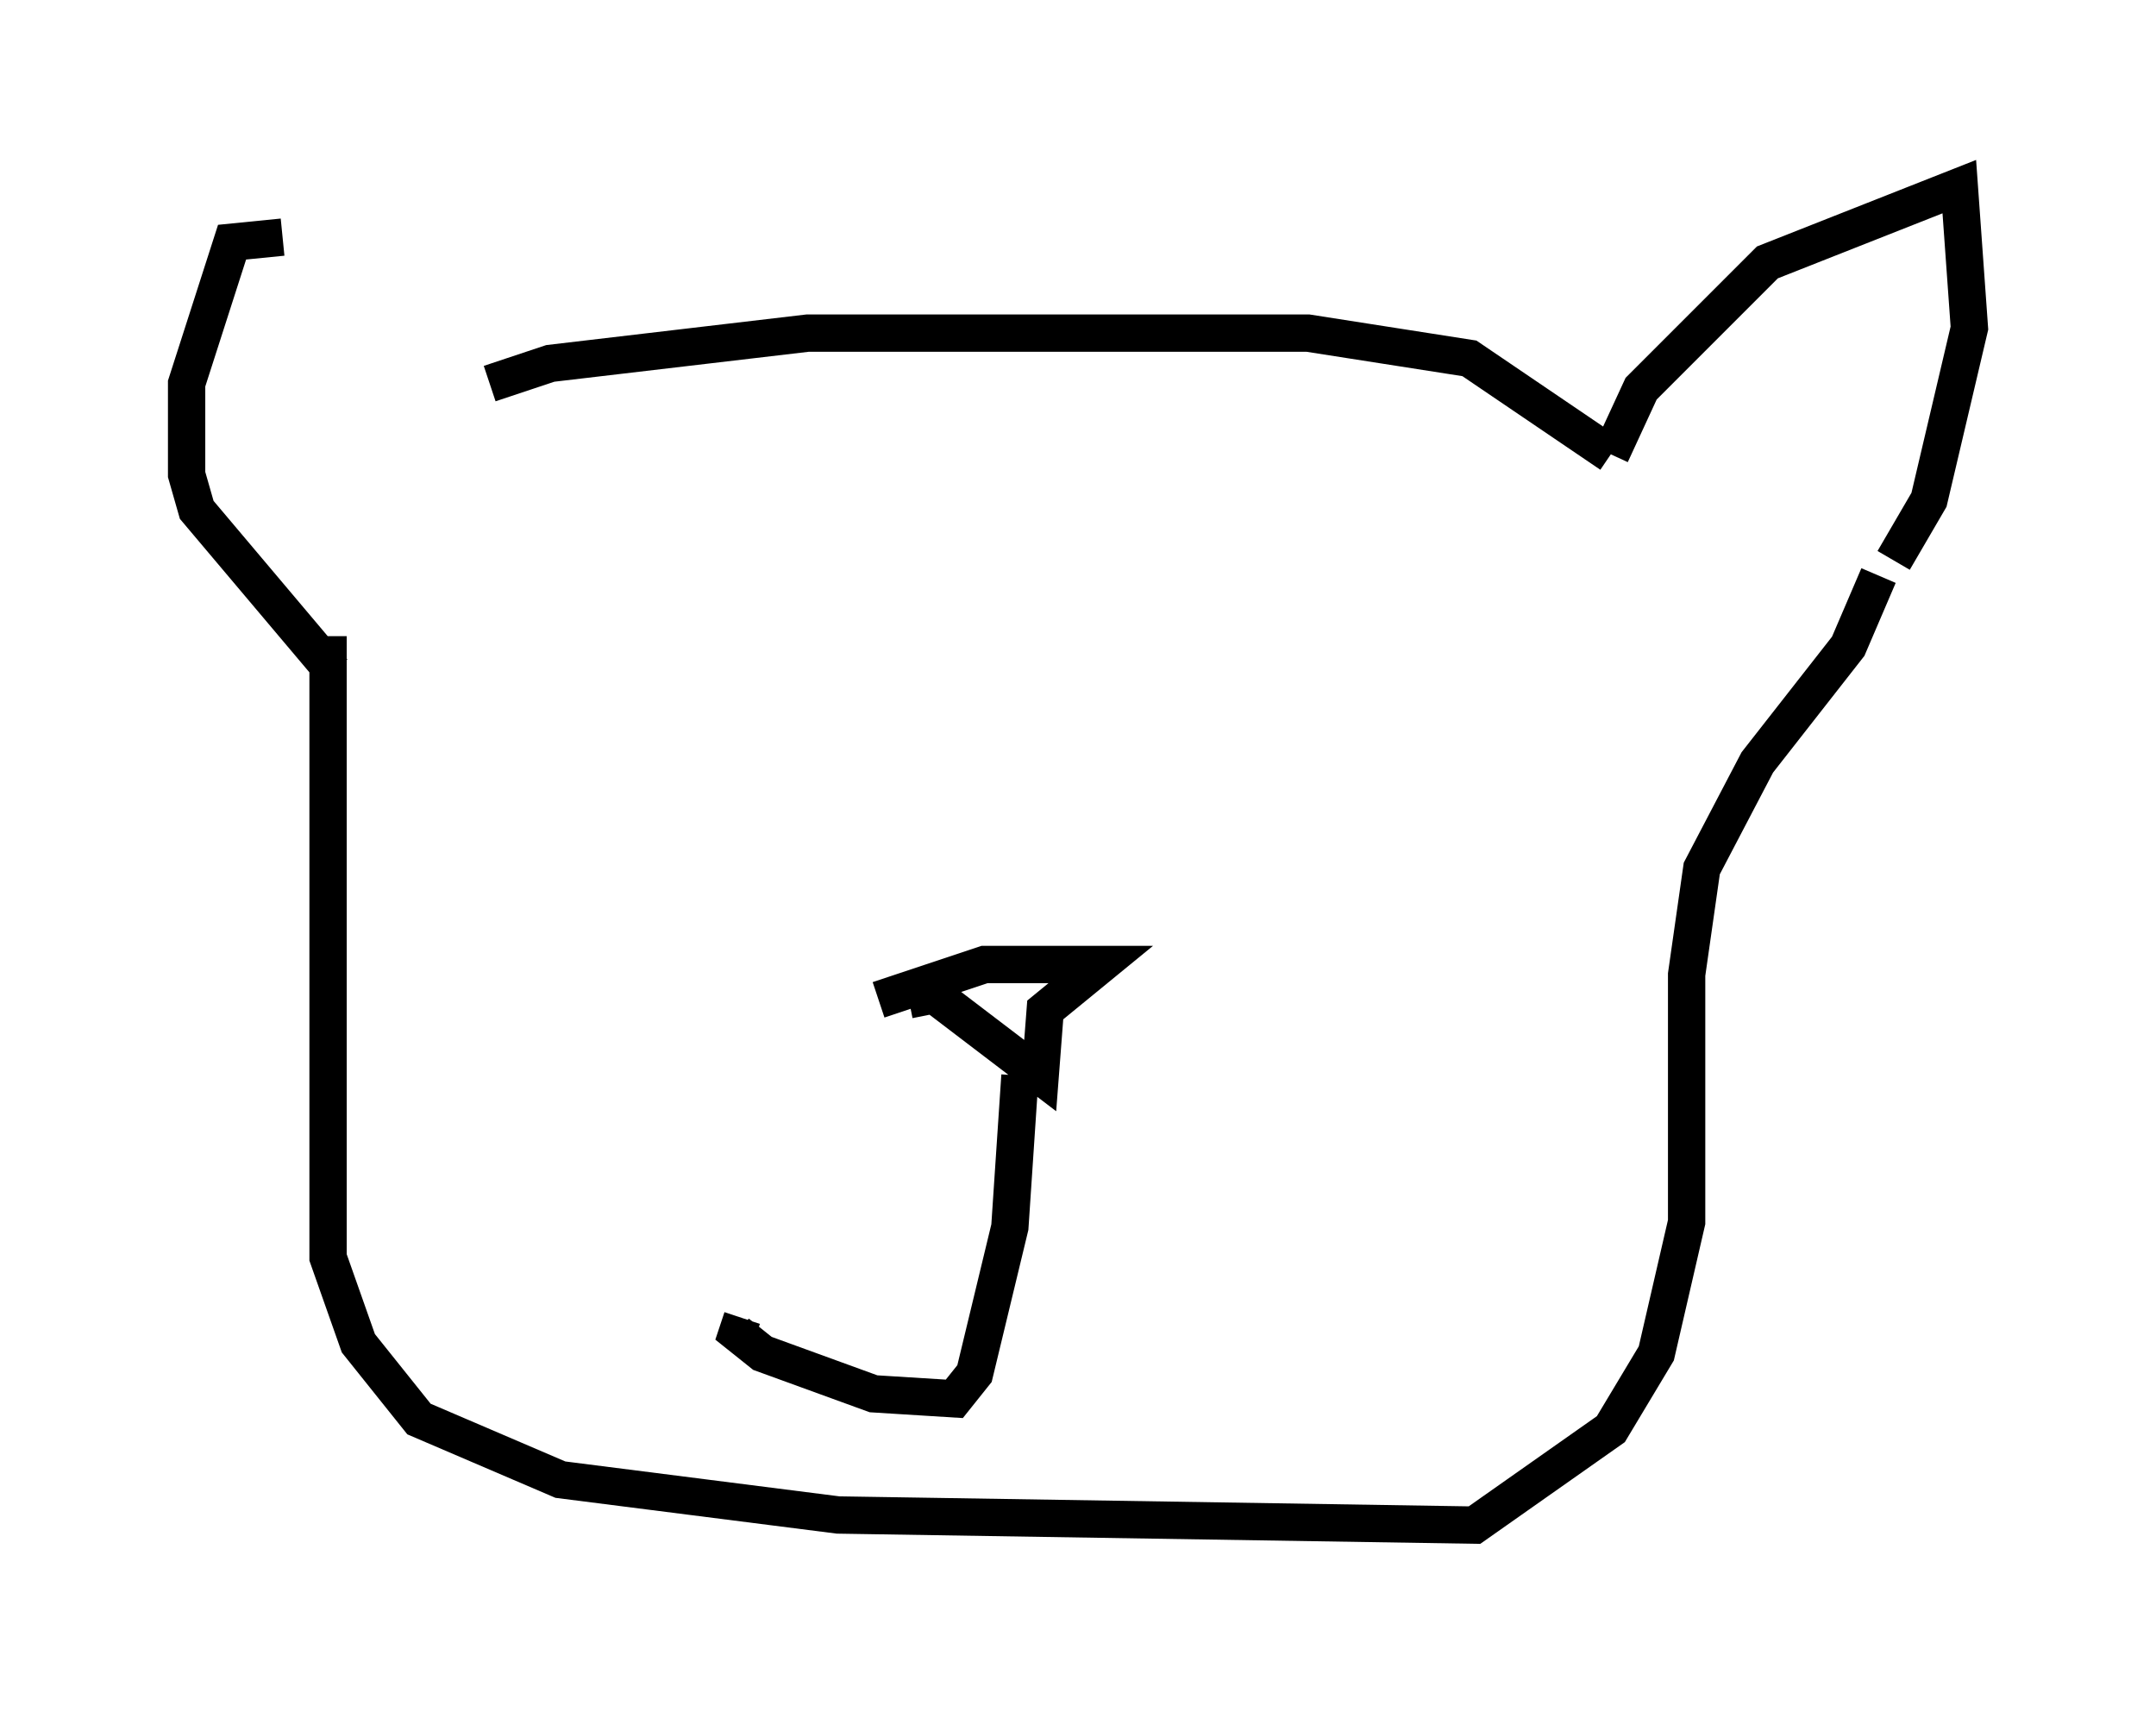 <?xml version="1.0" encoding="utf-8" ?>
<svg baseProfile="full" height="45.859" version="1.1" width="57.767" xmlns="http://www.w3.org/2000/svg" xmlns:ev="http://www.w3.org/2001/xml-events" xmlns:xlink="http://www.w3.org/1999/xlink"><defs /><rect fill="white" height="45.859" width="57.767" x="0" y="0" /><path d="M13.525, 10.683 m-5.954, -4.33 l-1.353, 0.135 -1.218, 3.789 l0.0, 2.436 0.271, 0.947 l3.654, 4.33 m4.195, -7.713 l1.624, -0.541 6.901, -0.812 l13.396, 0.0 4.33, 0.677 l3.789, 2.571 m0.0, 0.0 l0.812, -1.759 3.383, -3.383 l5.142, -2.03 0.271, 3.789 l-1.083, 4.601 -0.947, 1.624 m-41.948, 2.03 l0.0, 16.644 0.812, 2.3 l1.624, 2.03 3.789, 1.624 l7.442, 0.947 17.05, 0.271 l3.654, -2.571 1.218, -2.03 l0.812, -3.518 0.0, -6.631 l0.406, -2.842 1.488, -2.842 l2.436, -3.112 0.812, -1.894 m-25.981, 11.367 l0.677, -0.135 2.842, 2.165 l0.135, -1.759 1.488, -1.218 l-3.112, 0.0 -2.842, 0.947 m3.789, 2.03 l-0.271, 4.059 -0.947, 3.924 l-0.541, 0.677 -2.165, -0.135 l-2.977, -1.083 -0.677, -0.541 l0.135, -0.406 " fill="none" stroke="black" stroke-width="1" /></svg>
